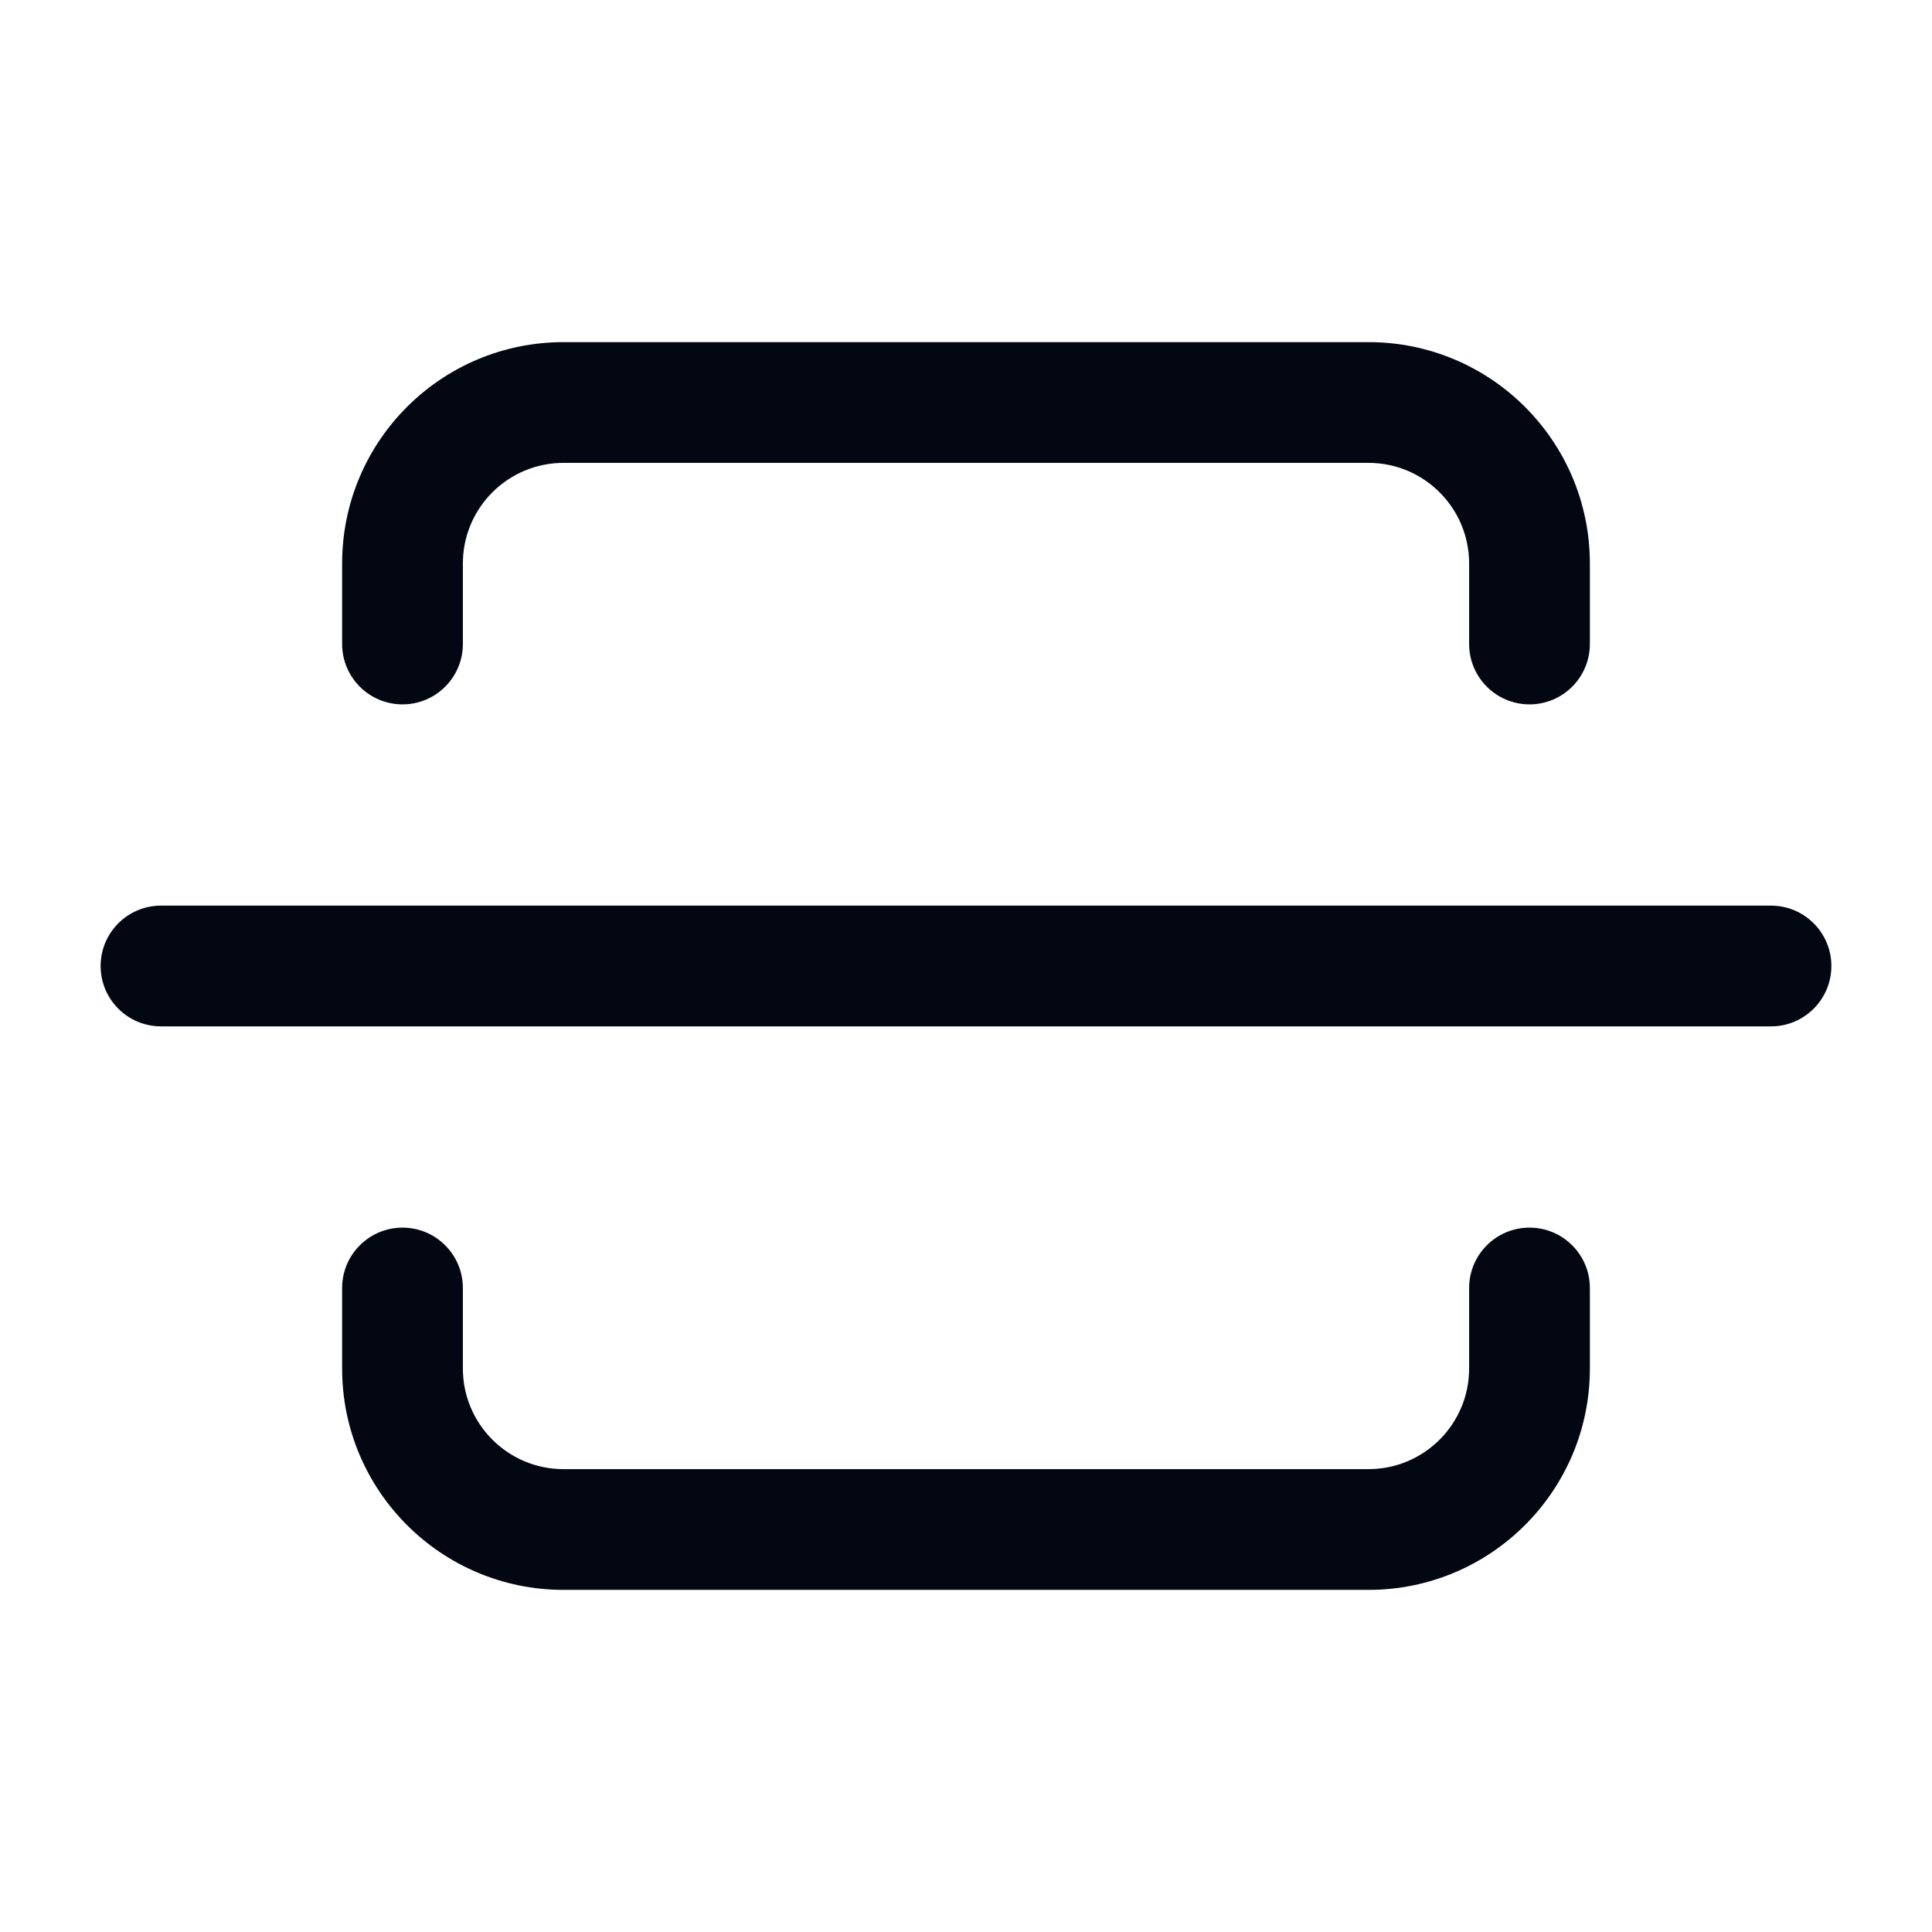 <svg width="24" height="24" viewBox="0 0 24 24" fill="none" xmlns="http://www.w3.org/2000/svg">
<path fill-rule="evenodd" clip-rule="evenodd" d="M7 5.75C6.31 5.75 5.75 6.31 5.75 7V8C5.75 8.414 5.414 8.75 5 8.75C4.586 8.75 4.25 8.414 4.25 8V7C4.25 5.481 5.481 4.25 7 4.25H17C18.519 4.25 19.75 5.481 19.75 7V8C19.75 8.414 19.414 8.75 19 8.75C18.586 8.75 18.25 8.414 18.25 8V7C18.25 6.31 17.69 5.75 17 5.75H7Z" fill="#030712"/>
<path fill-rule="evenodd" clip-rule="evenodd" d="M17 18.25C17.69 18.25 18.25 17.69 18.25 17L18.25 16C18.25 15.586 18.586 15.25 19 15.25C19.414 15.25 19.75 15.586 19.75 16L19.75 17C19.75 18.519 18.519 19.75 17 19.75L7 19.75C5.481 19.75 4.25 18.519 4.25 17L4.25 16C4.25 15.586 4.586 15.25 5 15.25C5.414 15.25 5.75 15.586 5.75 16L5.75 17C5.75 17.69 6.31 18.25 7 18.25L17 18.25Z" fill="#030712"/>
<path fill-rule="evenodd" clip-rule="evenodd" d="M1.25 12C1.25 11.586 1.586 11.25 2 11.25H22C22.414 11.25 22.75 11.586 22.75 12C22.75 12.414 22.414 12.75 22 12.75H2C1.586 12.75 1.25 12.414 1.25 12Z" fill="#030712"/>
</svg>
